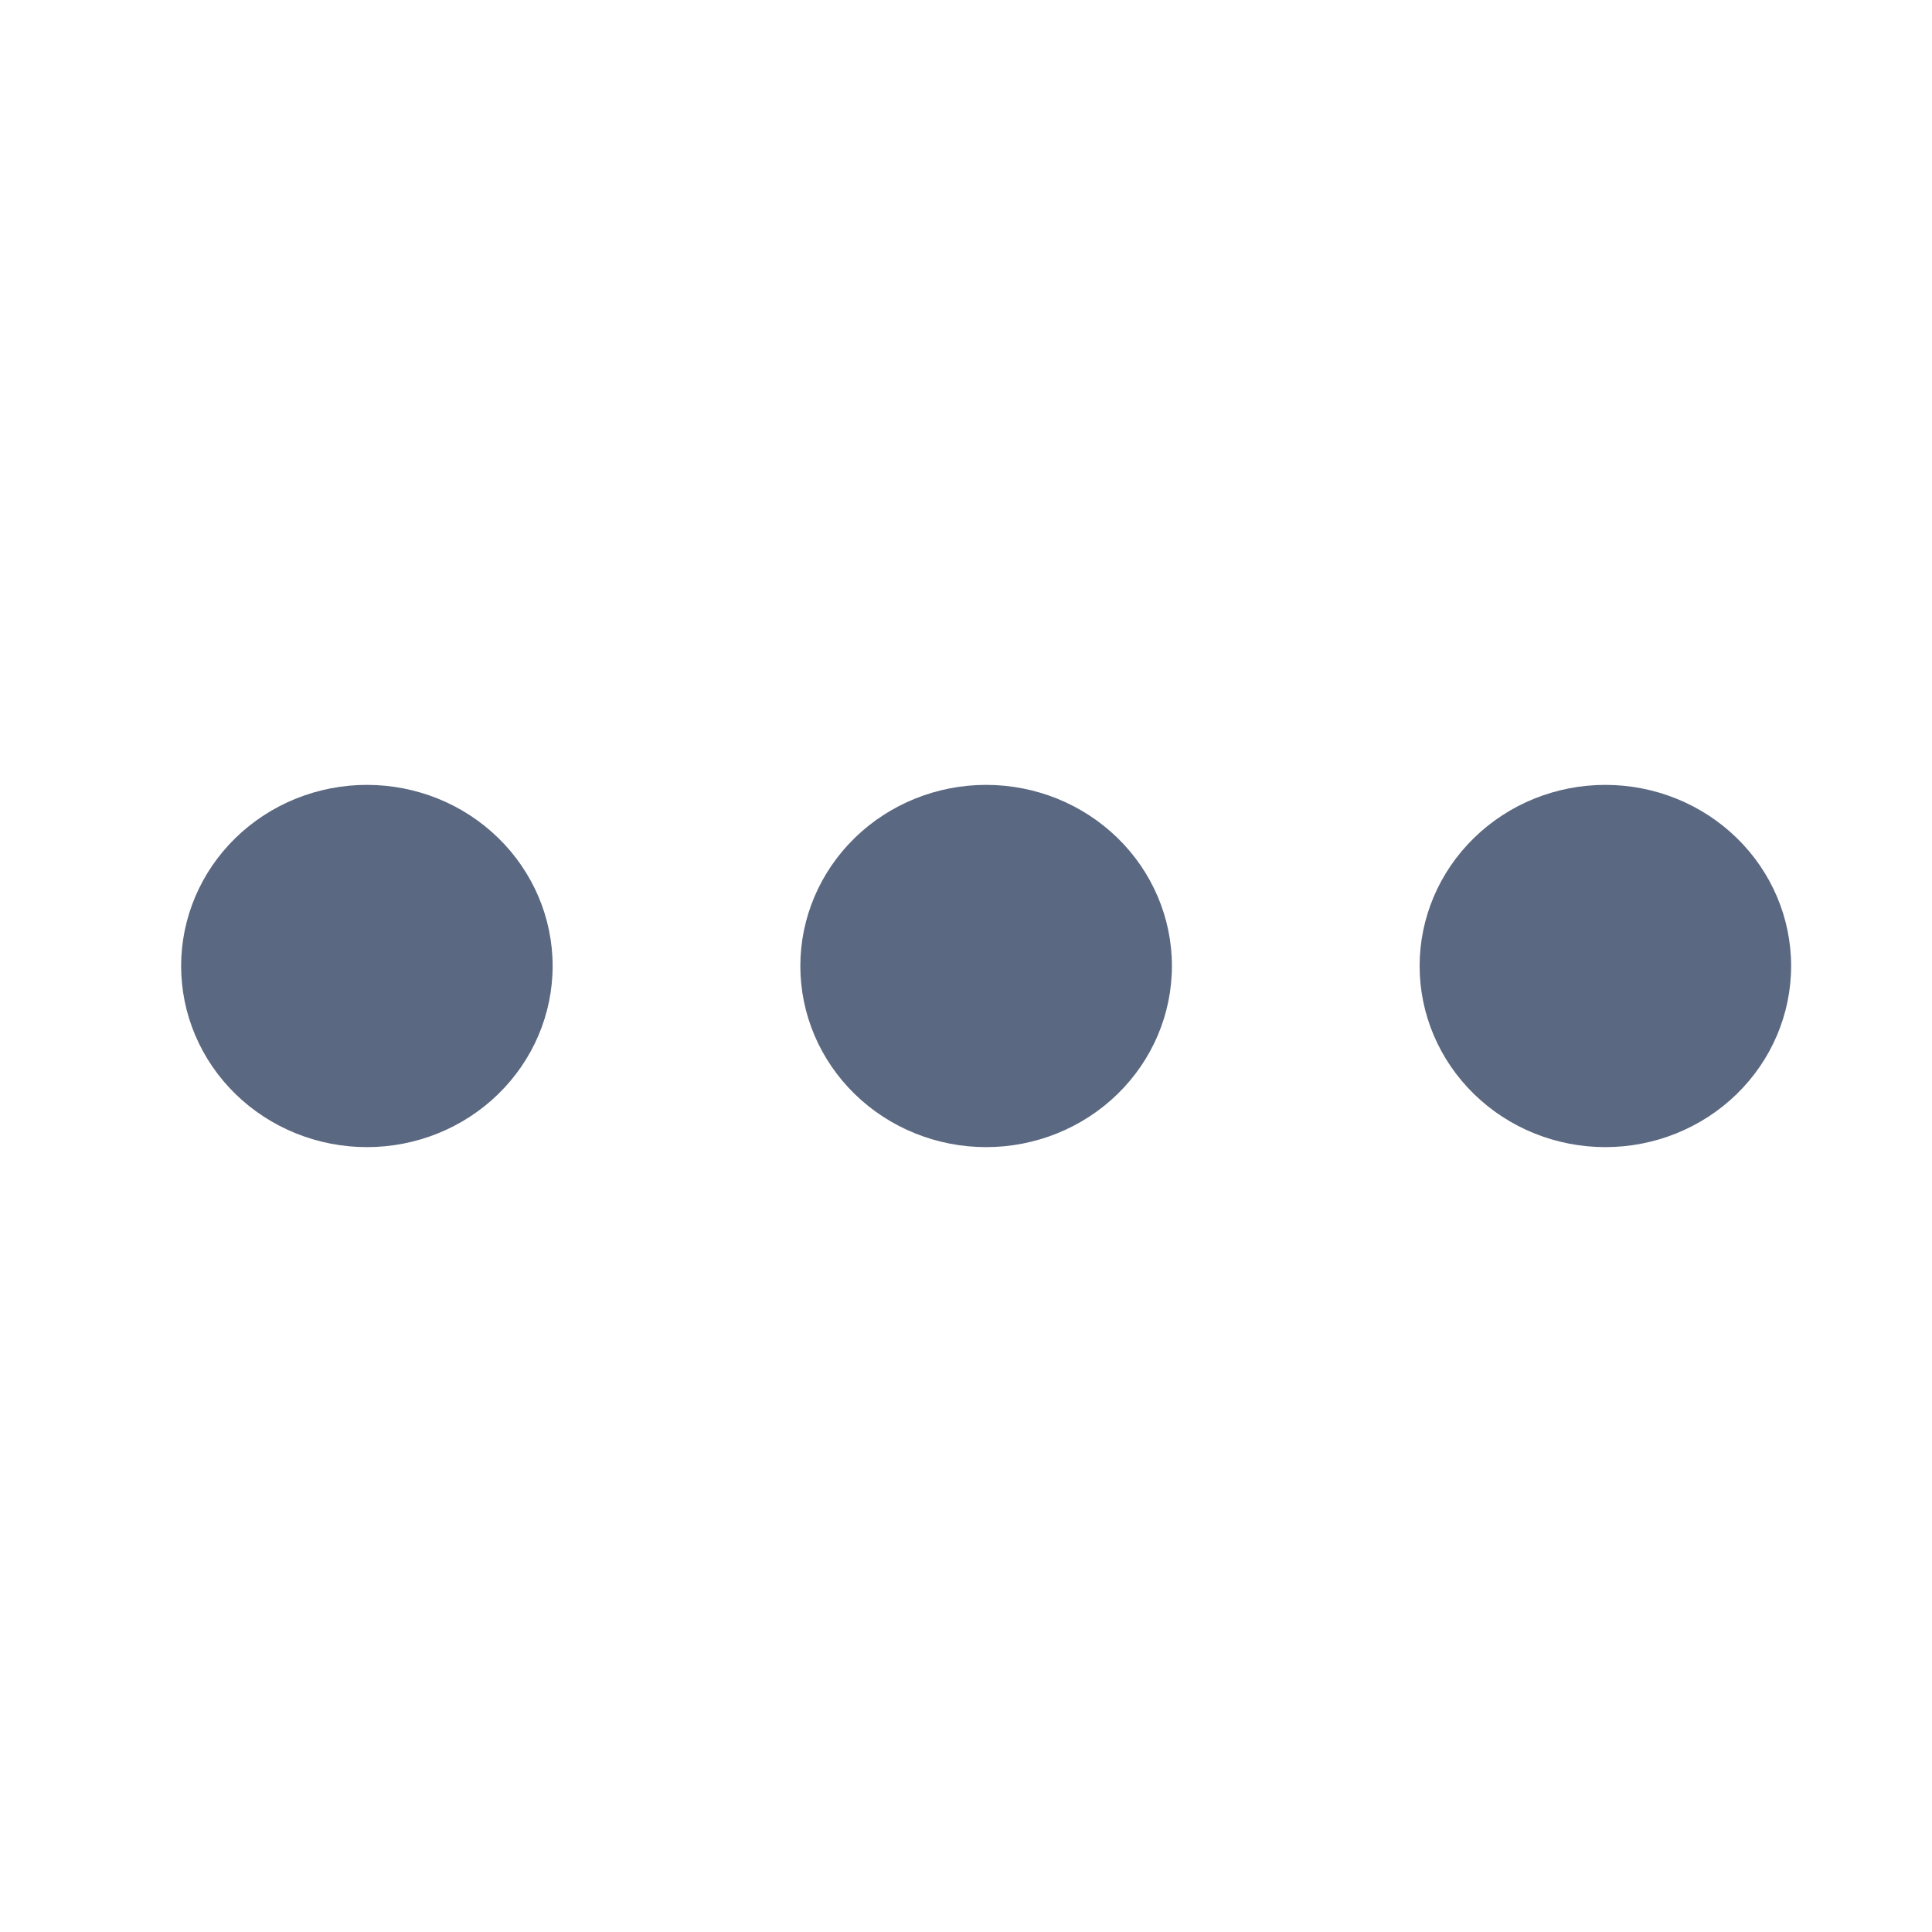 <svg width="24" height="24" viewBox="0 0 24 24" fill="none" xmlns="http://www.w3.org/2000/svg">
    <path d="M4.558 14.25C3.946 14.25 3.359 14.013 2.926 13.591C2.493 13.169 2.25 12.597 2.25 12C2.25 11.403 2.493 10.831 2.926 10.409C3.359 9.987 3.946 9.75 4.558 9.75C5.17 9.75 5.757 9.987 6.189 10.409C6.622 10.831 6.865 11.403 6.865 12C6.865 12.597 6.622 13.169 6.189 13.591C5.757 14.013 5.17 14.25 4.558 14.25ZM12.25 14.25C11.638 14.25 11.051 14.013 10.618 13.591C10.185 13.169 9.942 12.597 9.942 12C9.942 11.403 10.185 10.831 10.618 10.409C11.051 9.987 11.638 9.75 12.25 9.75C12.862 9.75 13.449 9.987 13.882 10.409C14.315 10.831 14.558 11.403 14.558 12C14.558 12.597 14.315 13.169 13.882 13.591C13.449 14.013 12.862 14.25 12.25 14.25ZM19.942 14.25C19.33 14.25 18.743 14.013 18.311 13.591C17.878 13.169 17.635 12.597 17.635 12C17.635 11.403 17.878 10.831 18.311 10.409C18.743 9.987 19.33 9.75 19.942 9.75C20.554 9.75 21.141 9.987 21.574 10.409C22.007 10.831 22.25 11.403 22.25 12C22.25 12.597 22.007 13.169 21.574 13.591C21.141 14.013 20.554 14.25 19.942 14.25Z" fill="#04173E" fill-opacity="0.65"/>
</svg>
